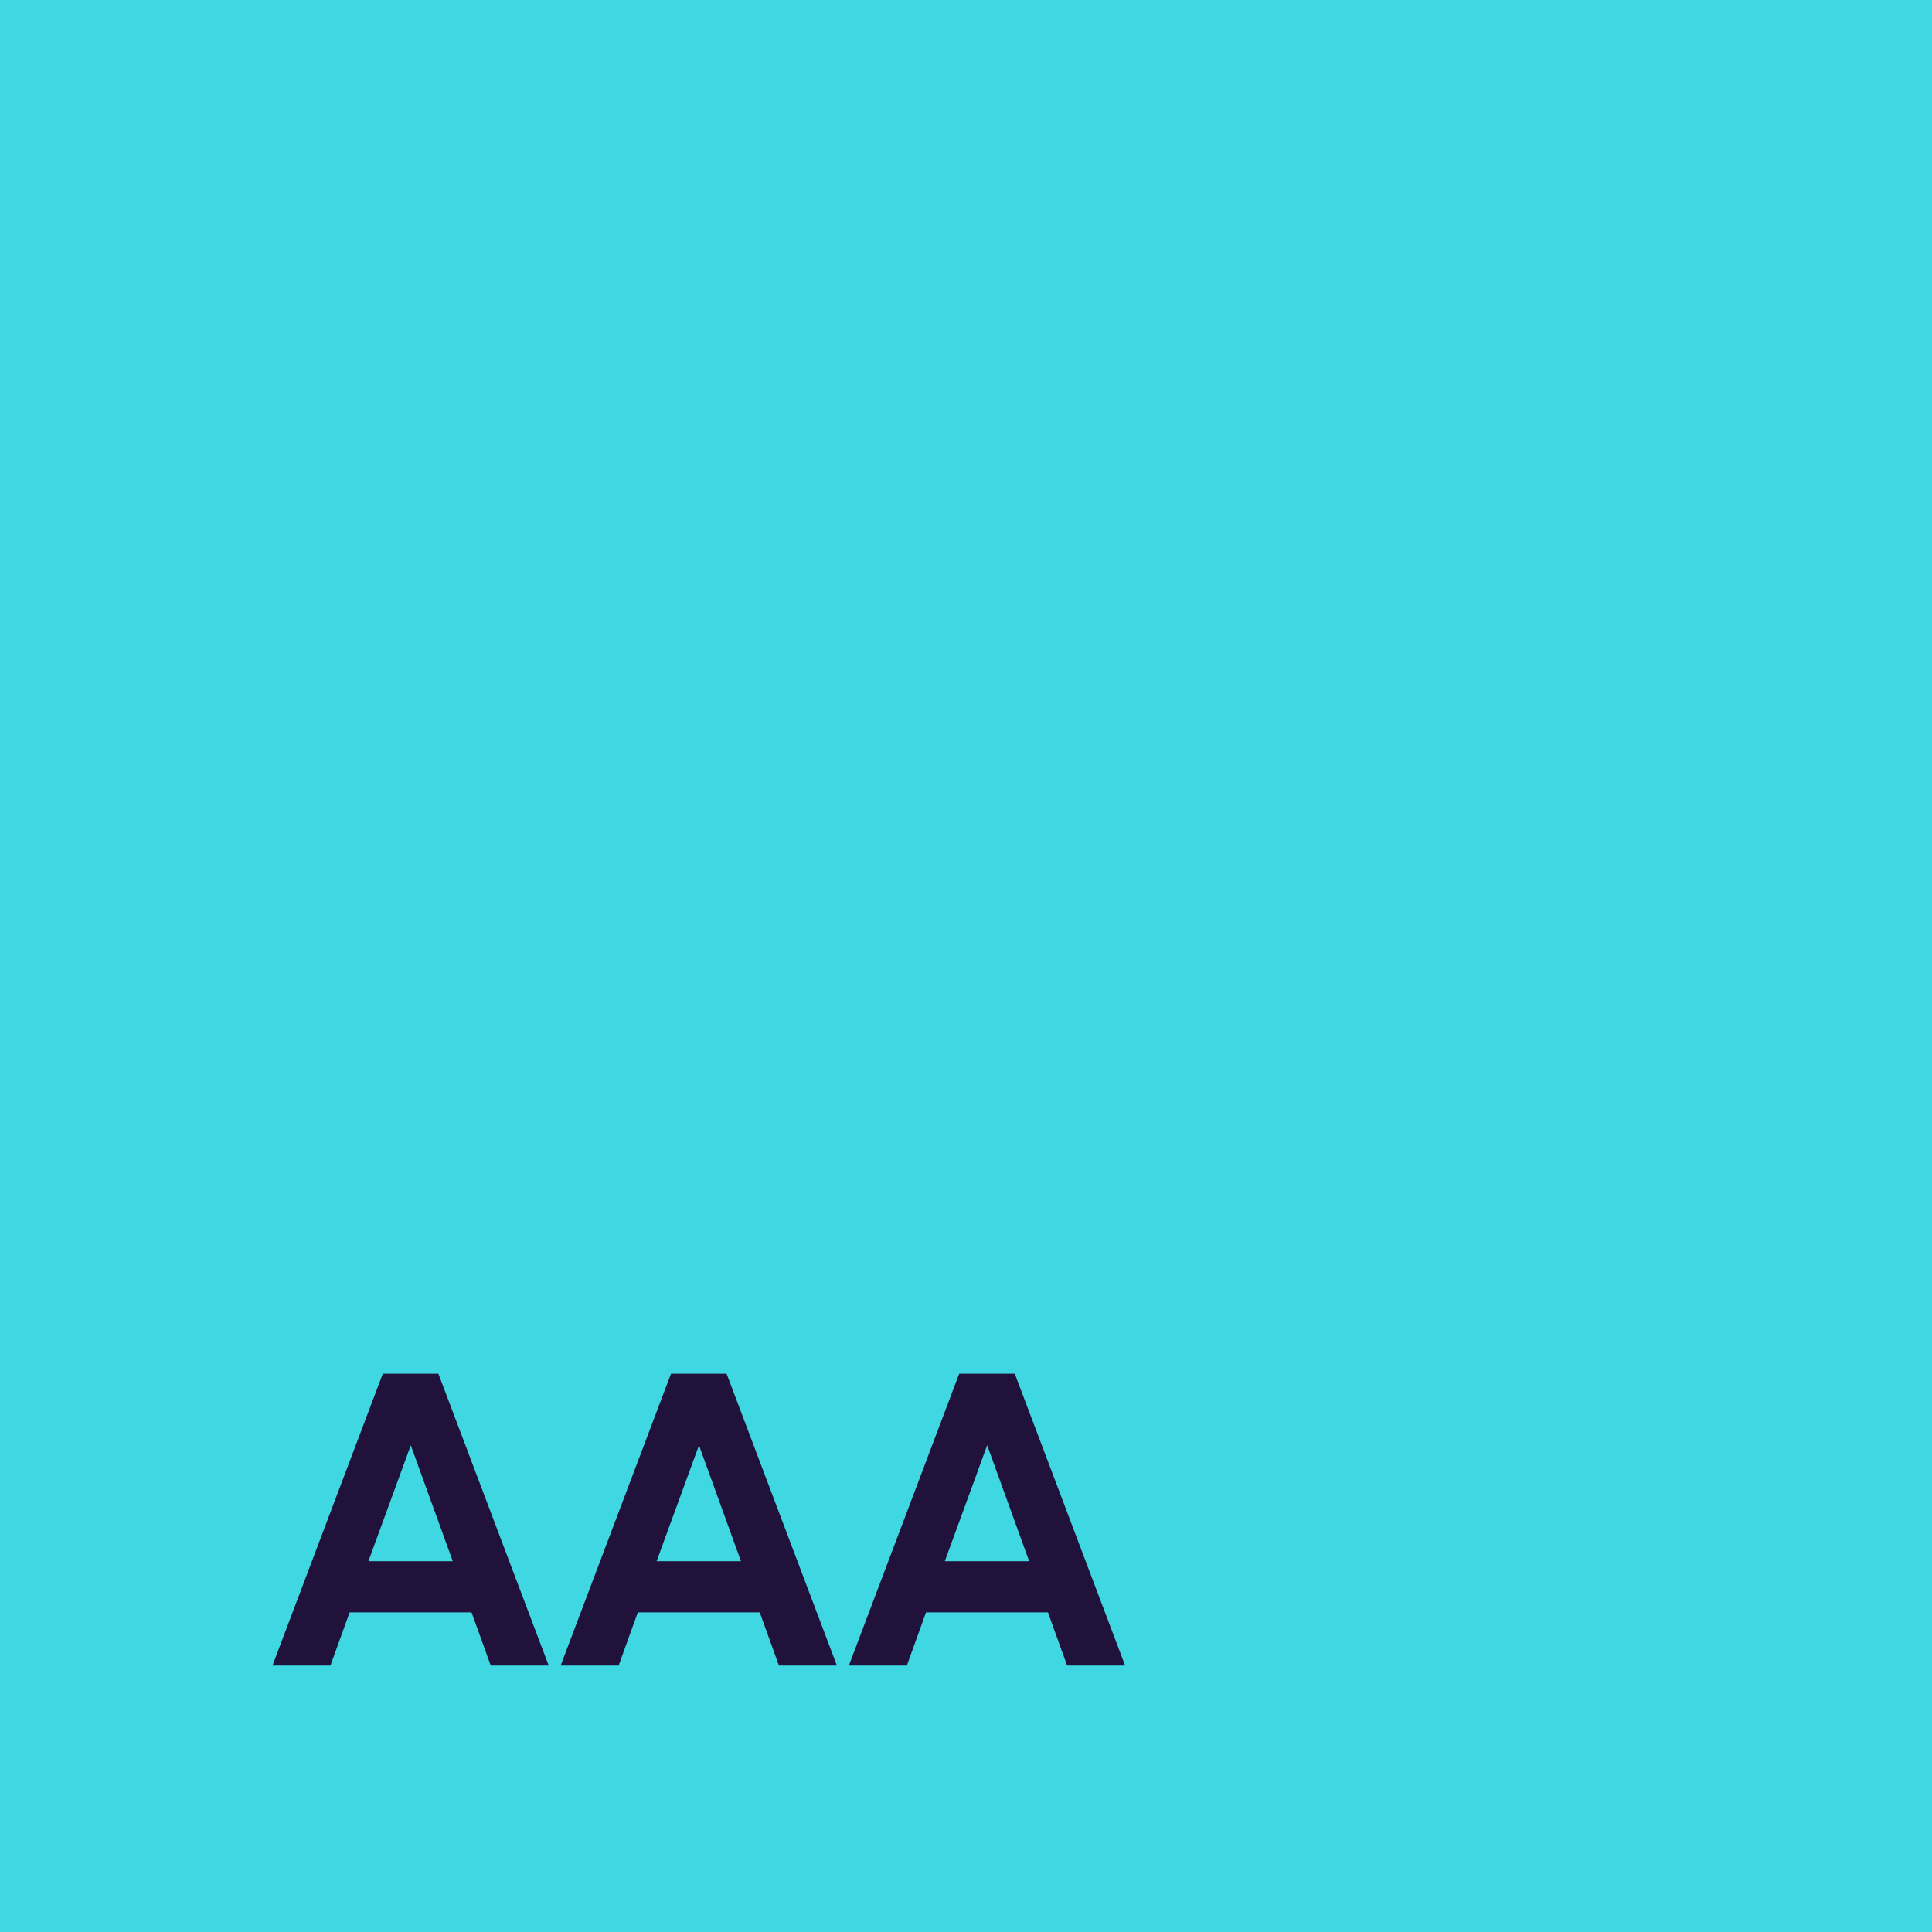 <svg width="58" height="58" viewBox="0 0 58 58" fill="none" xmlns="http://www.w3.org/2000/svg">
<path fill-rule="evenodd" clip-rule="evenodd" d="M0 58H58V0H0V58Z" fill="#3FD7E1"/>
<path d="M8.18 50L11.492 41.24H13.16L16.472 50H14.732L14.156 48.404H10.496L9.92 50H8.18ZM12.332 43.388L11.06 46.868H13.592L12.332 43.388ZM16.832 50L20.144 41.24H21.812L25.124 50H23.384L22.808 48.404H19.148L18.572 50H16.832ZM20.984 43.388L19.712 46.868H22.244L20.984 43.388ZM25.484 50L28.796 41.24H30.464L33.776 50H32.036L31.46 48.404H27.8L27.224 50H25.484ZM29.636 43.388L28.364 46.868H30.896L29.636 43.388Z" fill="#20123A"/>
</svg>

